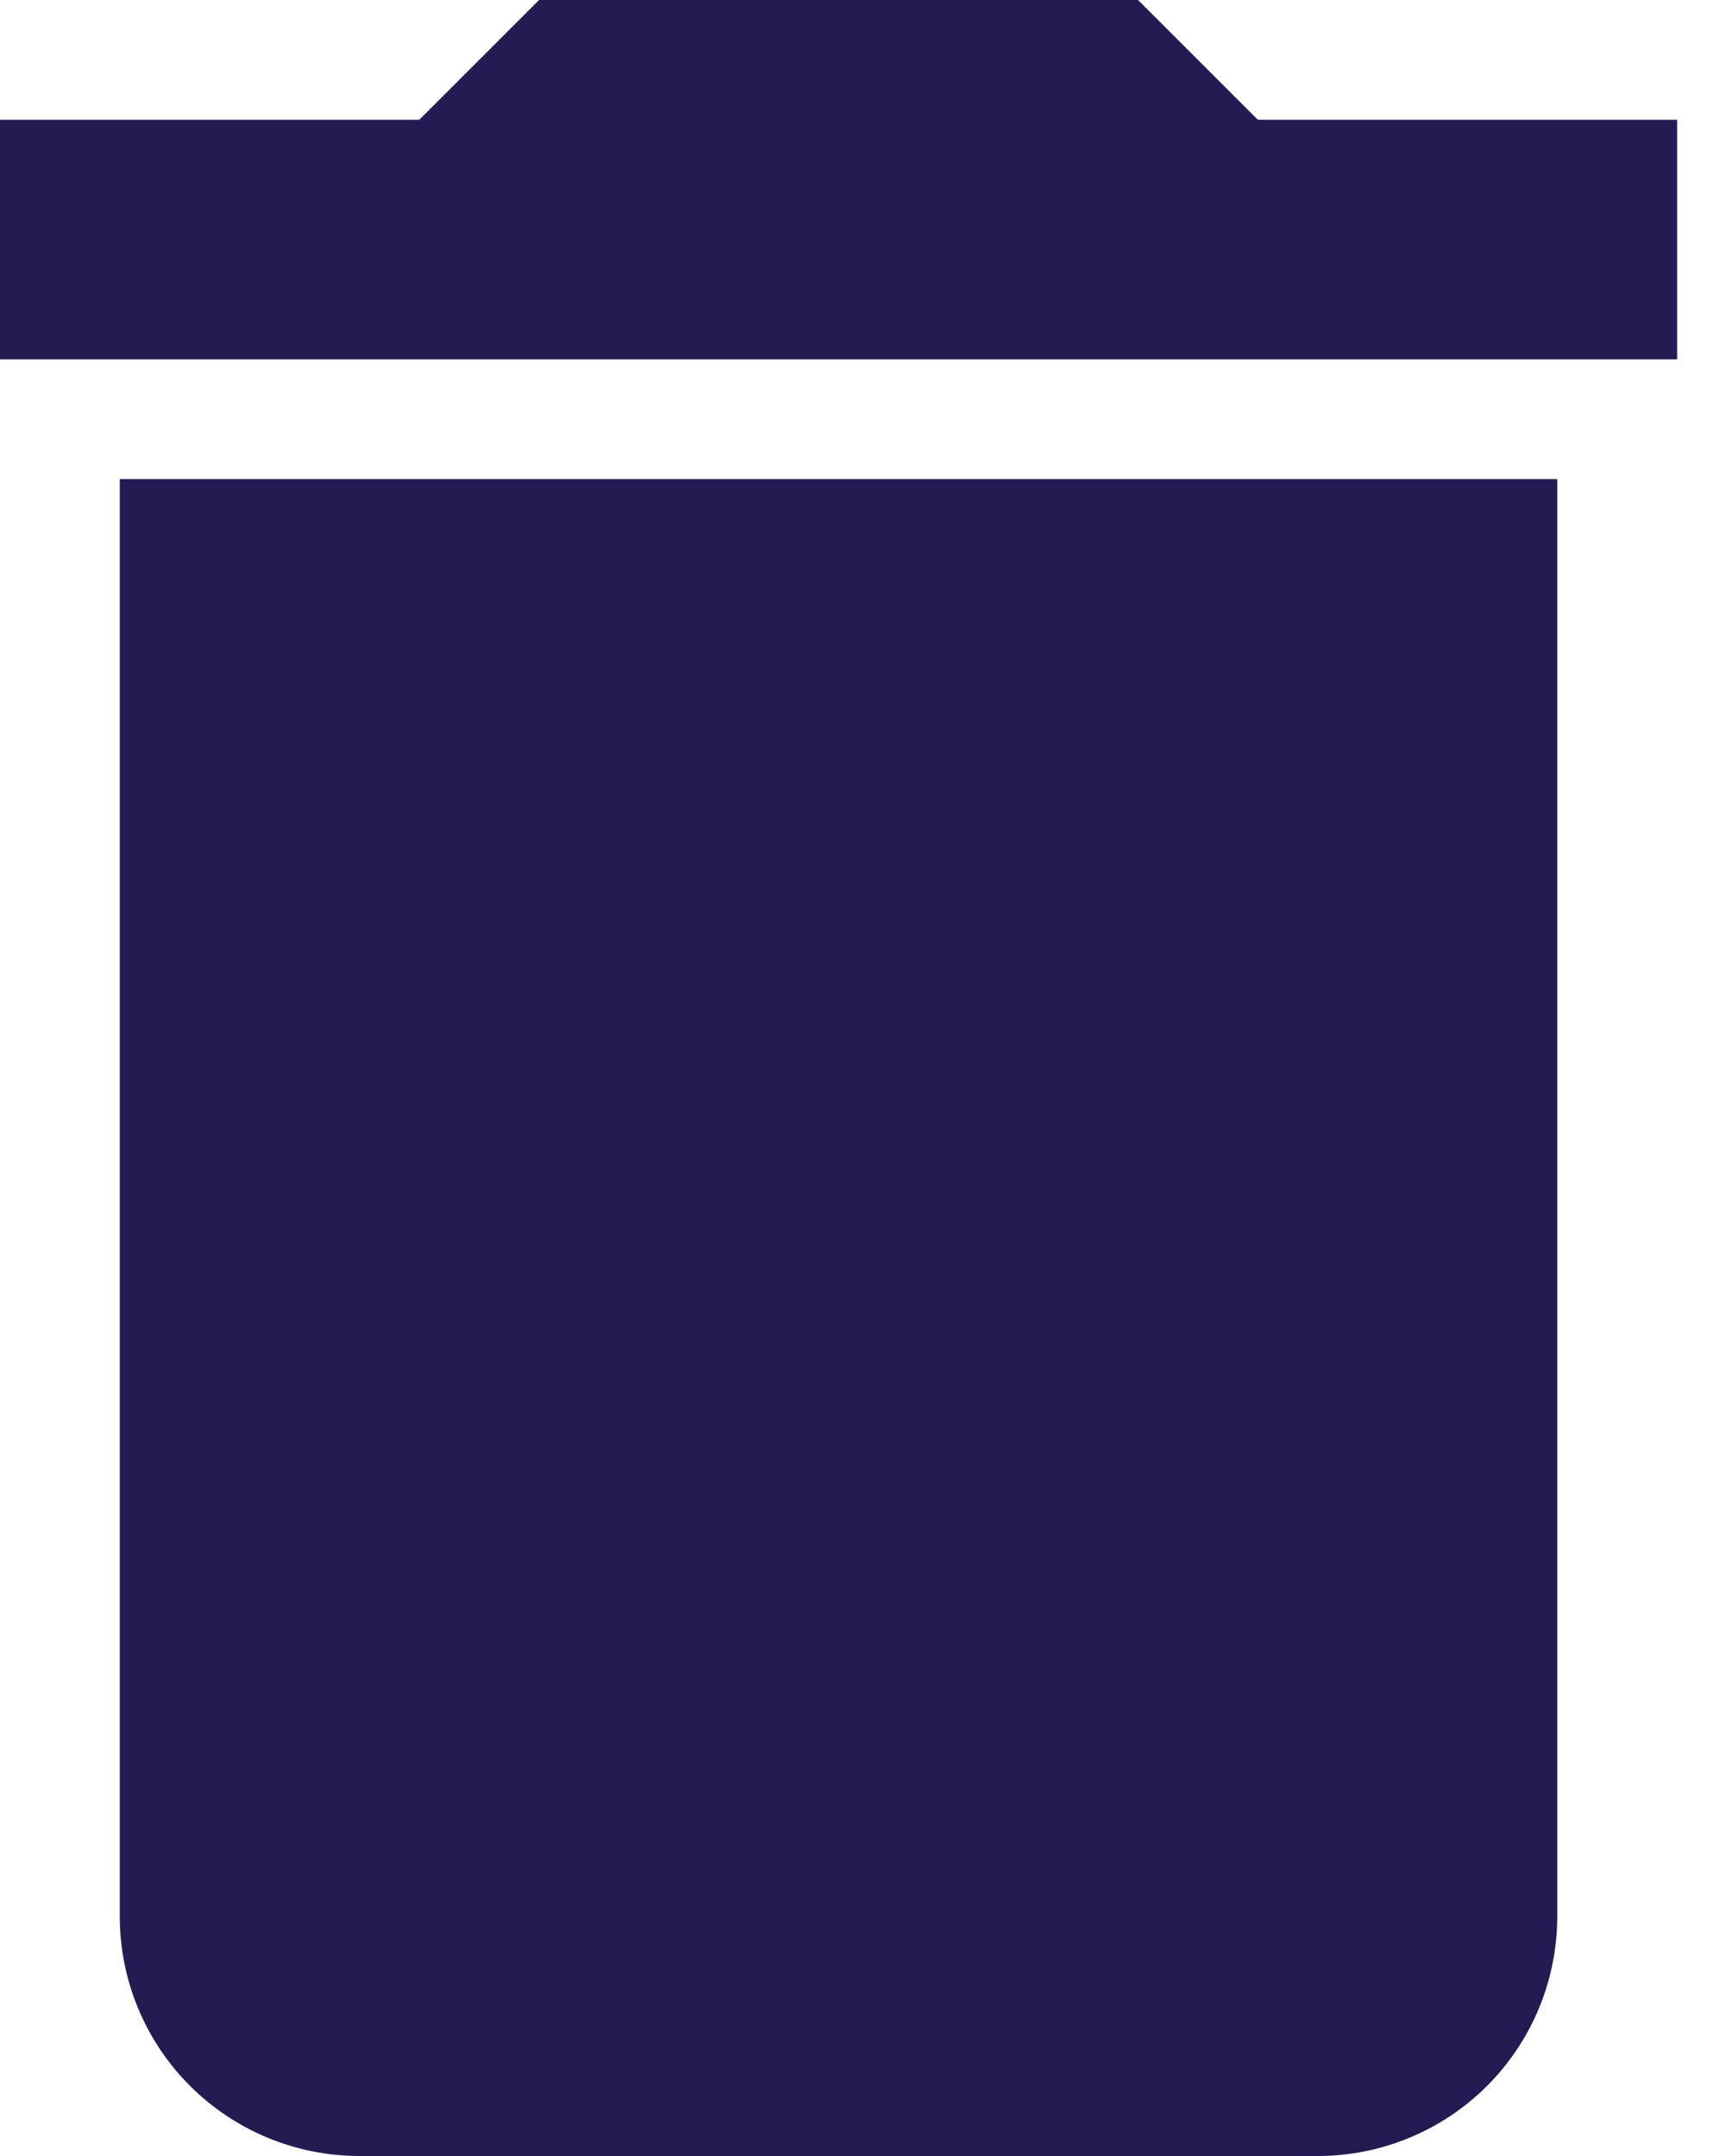 <svg width="16" height="20" viewBox="0 0 16 20" fill="none" xmlns="http://www.w3.org/2000/svg">
<path d="M15.556 1.111H11.667L10.556 0H5L3.889 1.111H0V3.333H15.556V1.111ZM1.111 17.778C1.111 18.367 1.345 18.932 1.762 19.349C2.179 19.766 2.744 20 3.333 20H12.222C12.812 20 13.377 19.766 13.794 19.349C14.21 18.932 14.444 18.367 14.444 17.778V4.444H1.111V17.778Z" fill="#251A51"/>
</svg>
